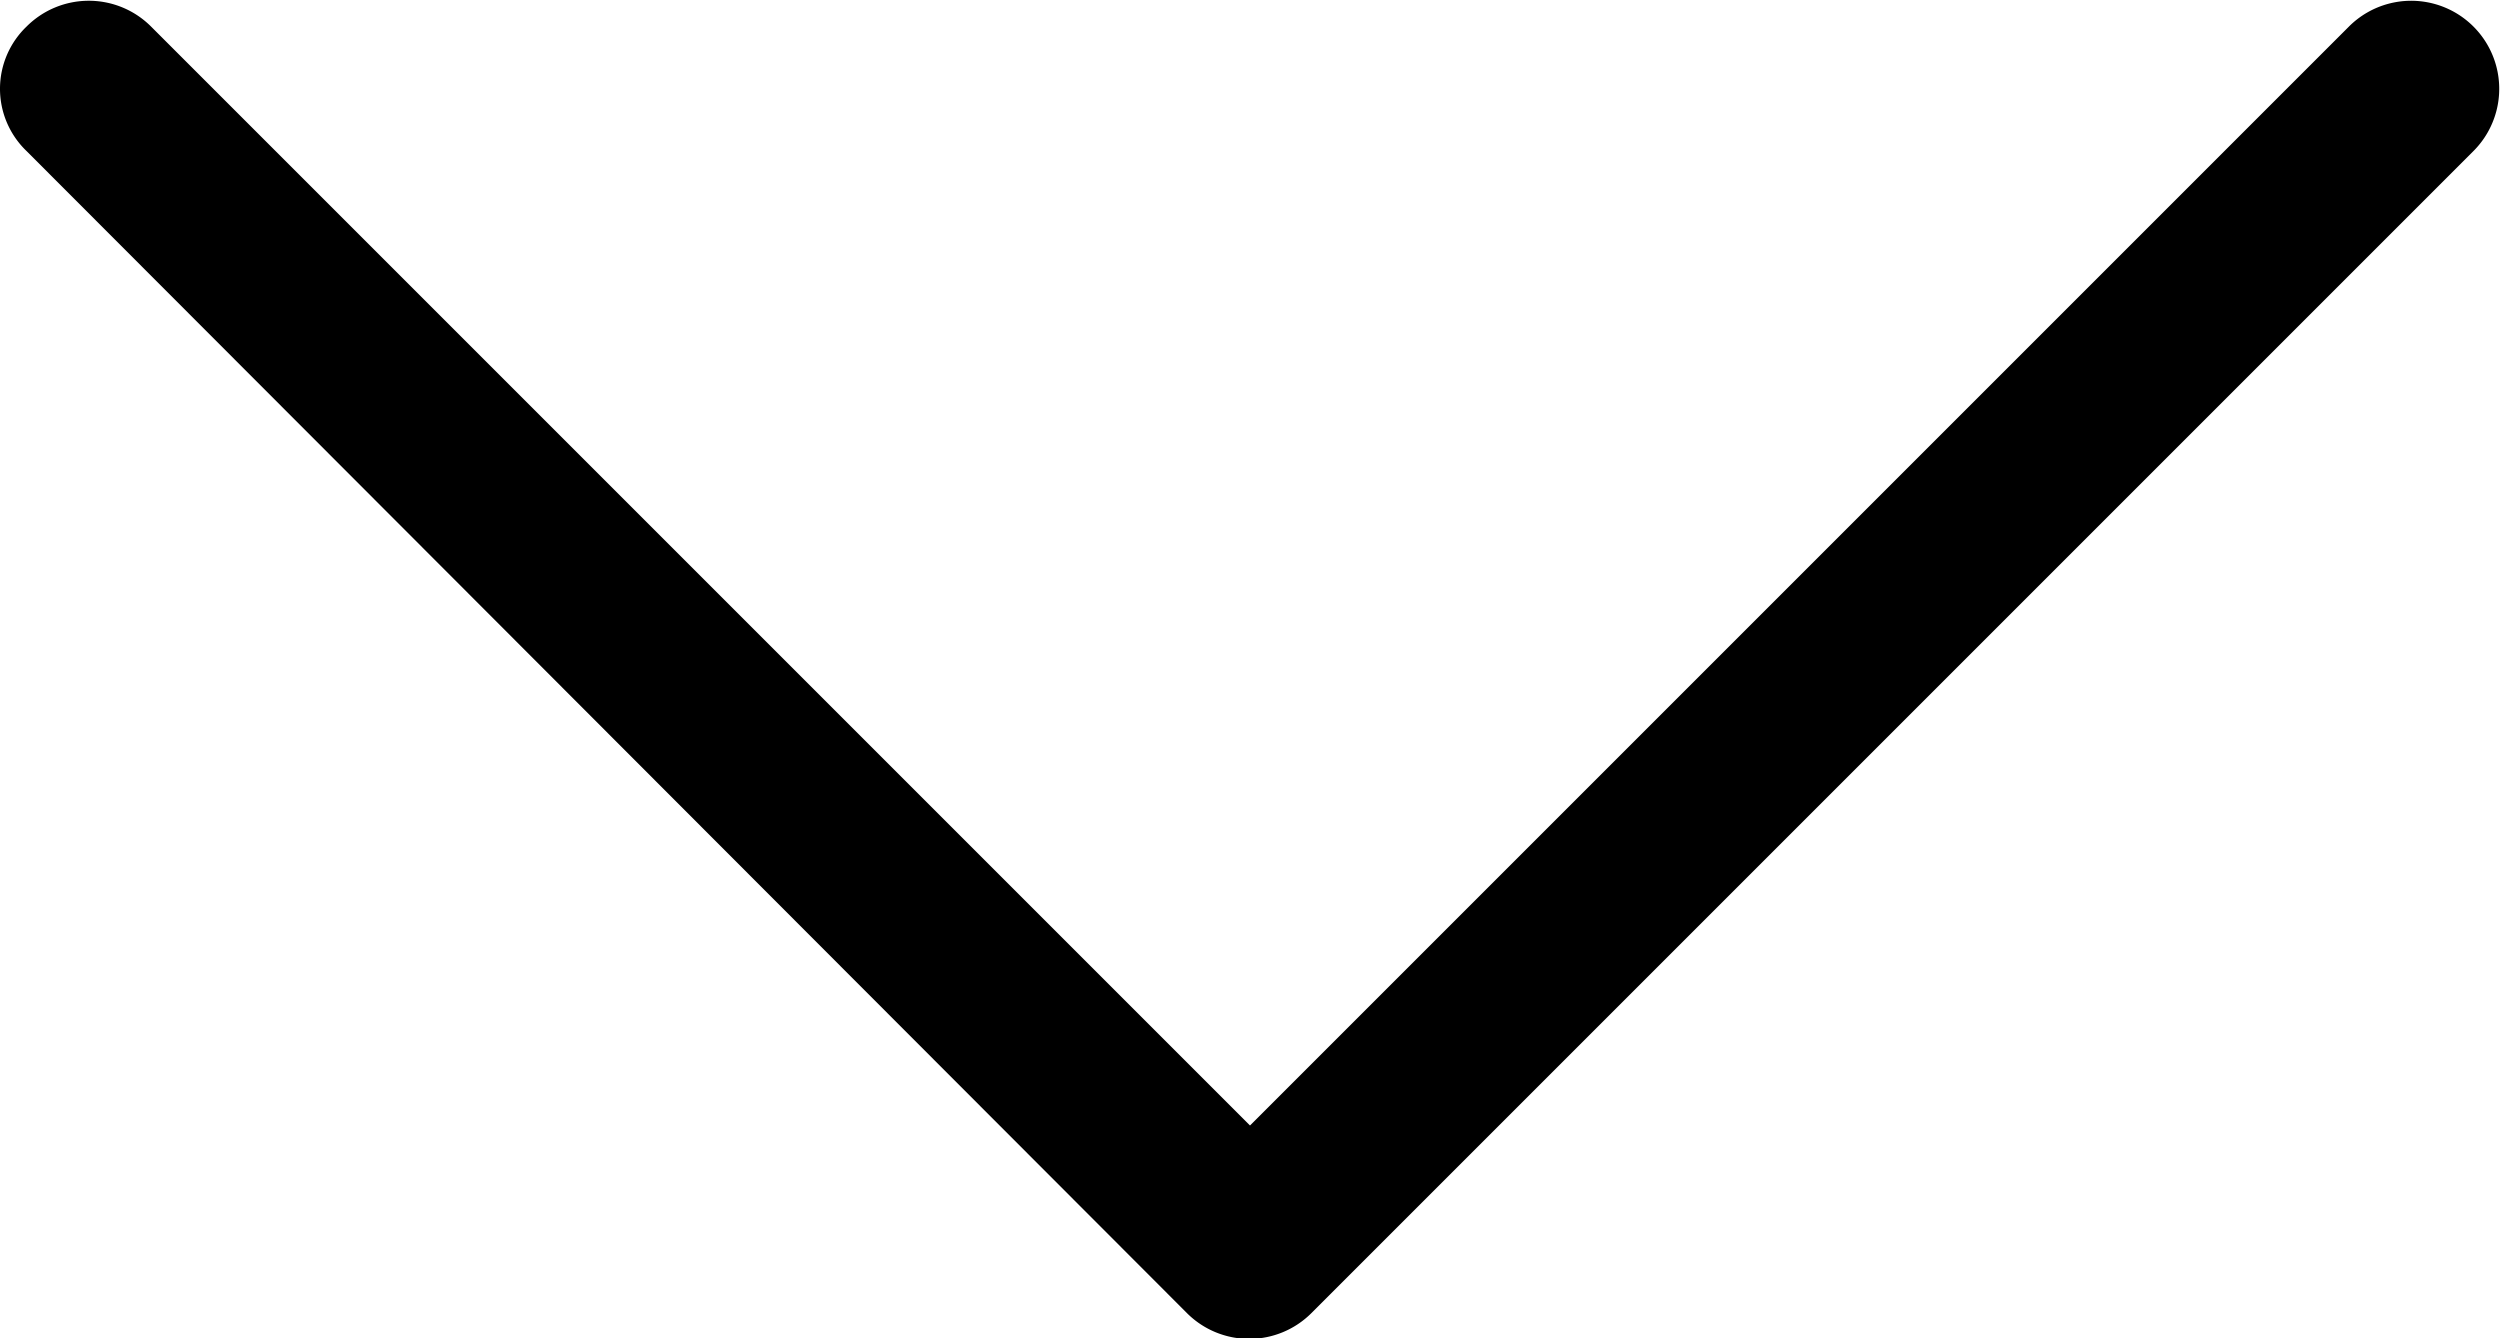 <svg xmlns="http://www.w3.org/2000/svg" viewBox="0 0 15.06 8.06"><title>Asset 46</title><g id="Layer_2" data-name="Layer 2"><g id="Layer_1-2" data-name="Layer 1"><path d="M.16.91A.52.52,0,0,1,0,.53.52.52,0,0,1,.16.16a.53.53,0,0,1,.75,0L7.53,6.78,14.15.16a.53.53,0,0,1,.75.75l-7,7a.53.53,0,0,1-.75,0Z"/></g></g></svg>